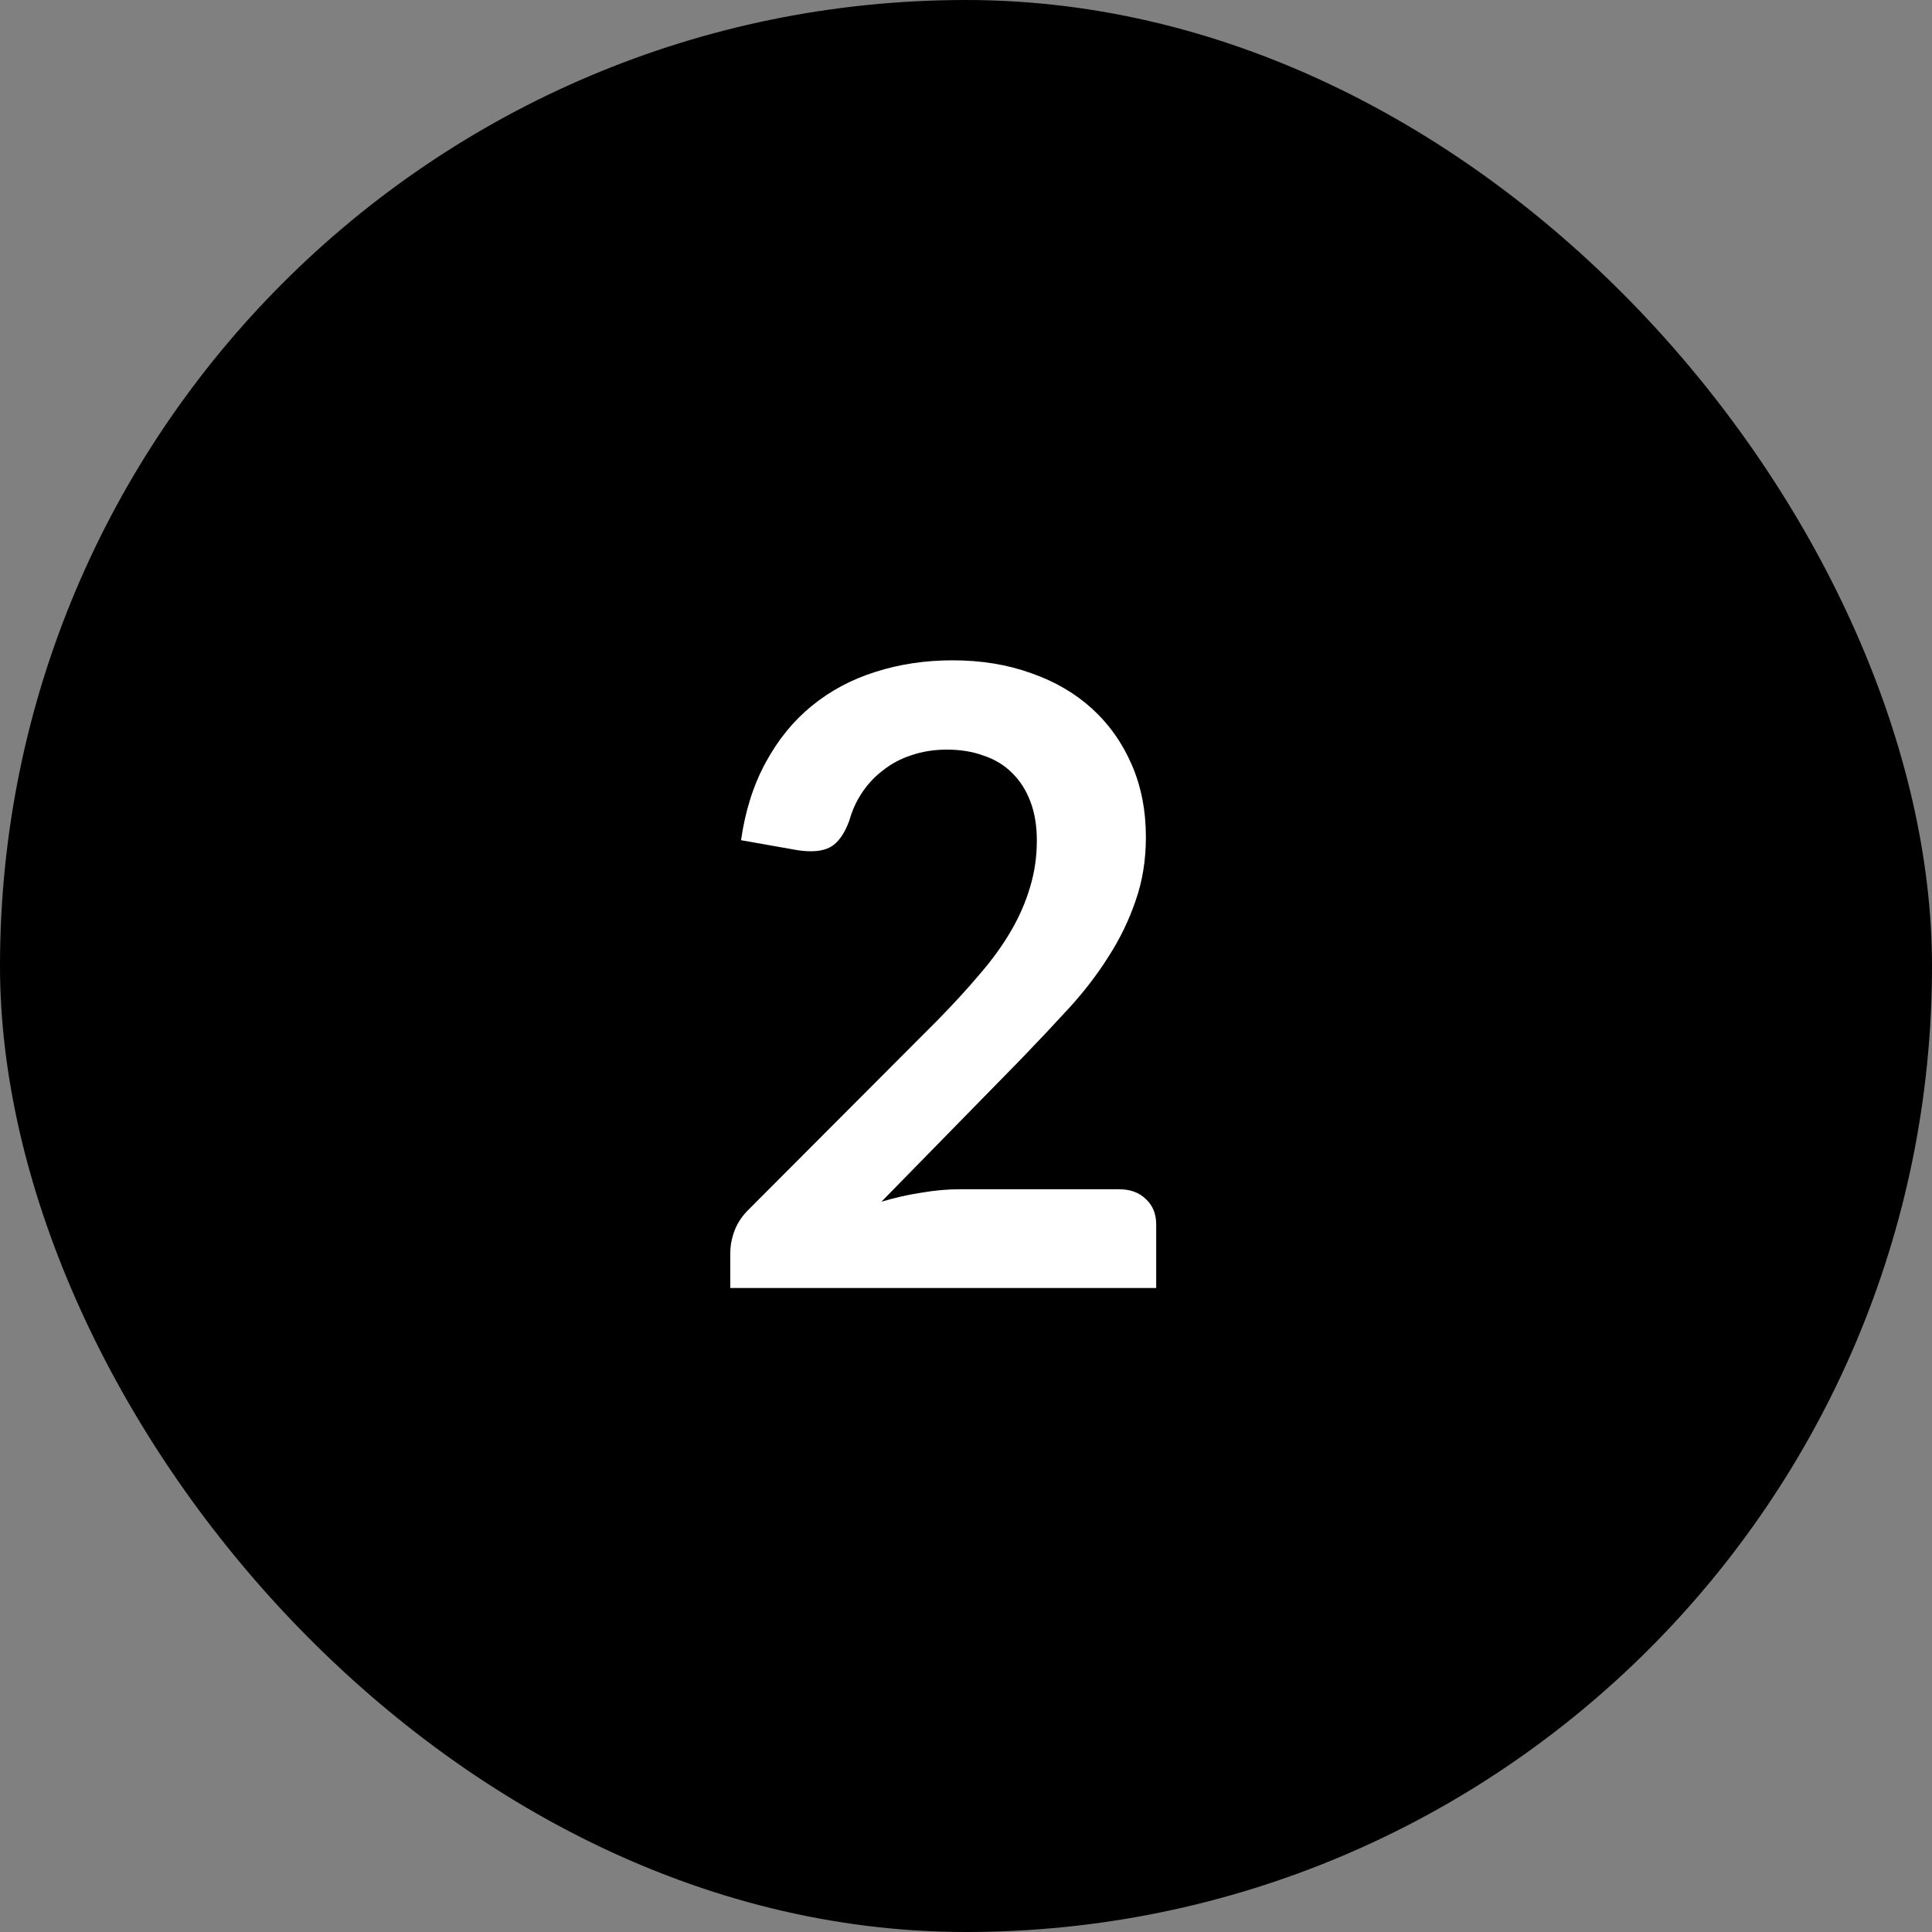 <svg width="36" height="36" viewBox="0 0 36 36" fill="none" xmlns="http://www.w3.org/2000/svg">
<rect x="0" y="0" width="36" height="36" fill="#808080" stroke="none"/>
<rect width="36" height="36" rx="18" fill="black"/>
<path d="M20.848 22.16C21.061 22.16 21.229 22.221 21.352 22.344C21.48 22.461 21.544 22.619 21.544 22.816V24H13.608V23.344C13.608 23.211 13.635 23.072 13.688 22.928C13.747 22.779 13.837 22.645 13.96 22.528L17.472 19.008C17.765 18.709 18.027 18.424 18.256 18.152C18.491 17.88 18.685 17.611 18.84 17.344C18.995 17.077 19.112 16.808 19.192 16.536C19.277 16.259 19.32 15.968 19.32 15.664C19.32 15.387 19.28 15.144 19.2 14.936C19.12 14.723 19.005 14.544 18.856 14.4C18.712 14.256 18.536 14.149 18.328 14.08C18.125 14.005 17.896 13.968 17.64 13.968C17.405 13.968 17.187 14.003 16.984 14.072C16.787 14.136 16.611 14.229 16.456 14.352C16.301 14.469 16.171 14.608 16.064 14.768C15.957 14.928 15.877 15.104 15.824 15.296C15.733 15.541 15.616 15.704 15.472 15.784C15.328 15.864 15.12 15.883 14.848 15.84L13.808 15.656C13.888 15.101 14.043 14.616 14.272 14.2C14.501 13.779 14.787 13.429 15.128 13.152C15.475 12.869 15.869 12.659 16.312 12.52C16.76 12.376 17.24 12.304 17.752 12.304C18.285 12.304 18.773 12.384 19.216 12.544C19.659 12.699 20.037 12.92 20.352 13.208C20.667 13.496 20.912 13.843 21.088 14.248C21.264 14.653 21.352 15.104 21.352 15.6C21.352 16.027 21.288 16.421 21.16 16.784C21.037 17.147 20.869 17.493 20.656 17.824C20.448 18.155 20.203 18.475 19.92 18.784C19.637 19.093 19.341 19.408 19.032 19.728L16.424 22.392C16.675 22.317 16.923 22.261 17.168 22.224C17.419 22.181 17.656 22.16 17.88 22.16H20.848Z" fill="white"/>
</svg>
